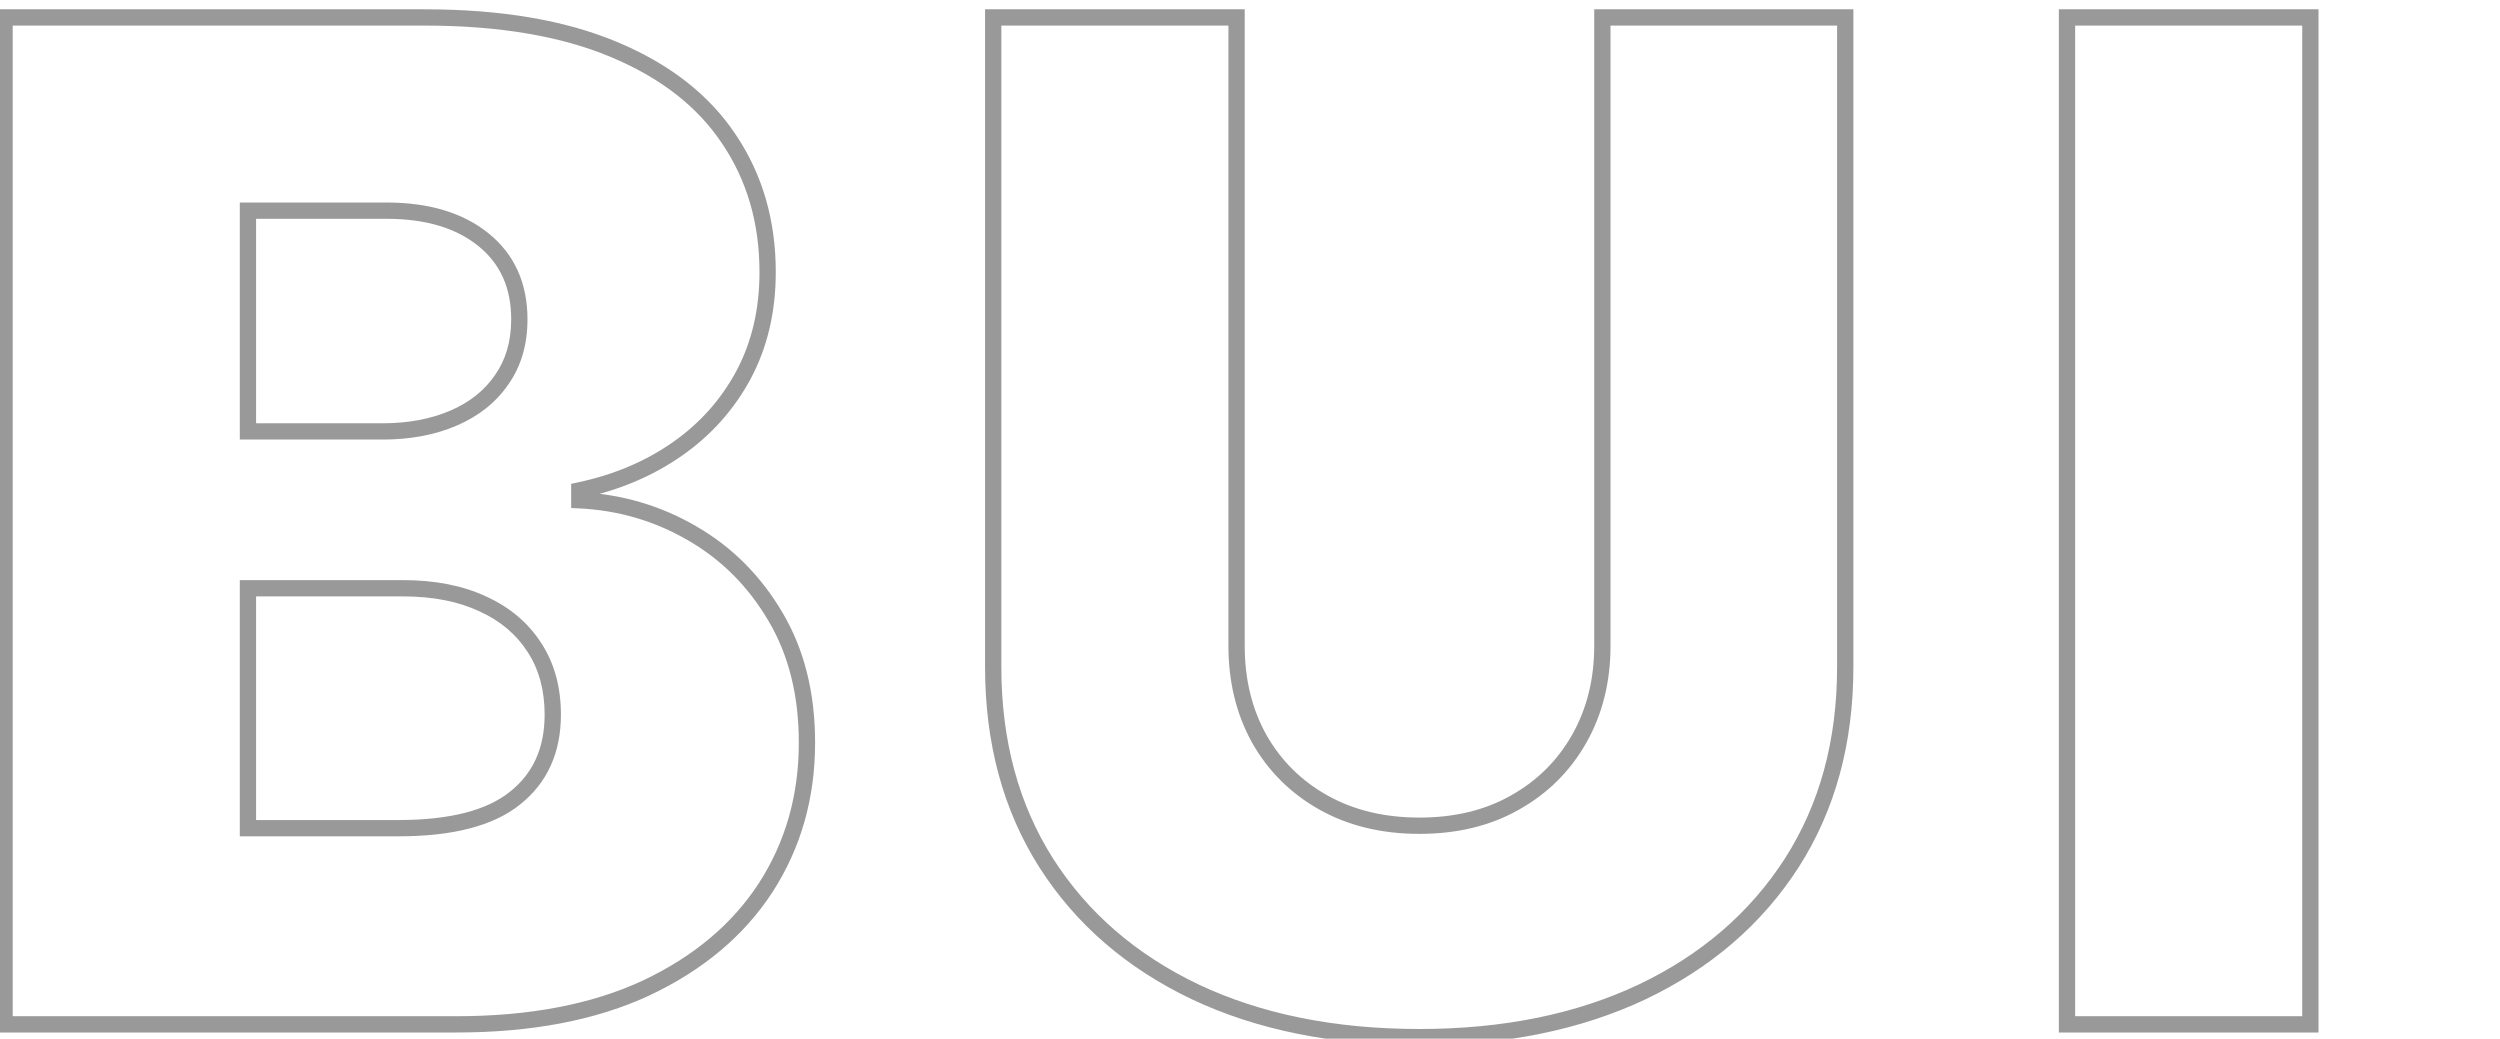 <svg width="349" height="145" viewBox="0 0 349 145" fill="none" xmlns="http://www.w3.org/2000/svg">
<path opacity="0.4" d="M0.638 143H-0.498V144.137H0.638V143ZM0.638 2.435V1.298H-0.498V2.435H0.638ZM85.678 6.896L85.238 7.944L85.24 7.945L85.678 6.896ZM101.738 19.388L100.792 20.018L100.796 20.024L101.738 19.388ZM103.798 52.333L104.799 52.872L104.801 52.867L103.798 52.333ZM94.532 62.697L93.881 61.764L94.532 62.697ZM80.873 68.462L80.637 67.35L79.736 67.541V68.462H80.873ZM80.873 69.835H79.736V70.918L80.818 70.97L80.873 69.835ZM96.591 74.433L96.02 75.416L96.024 75.419L96.591 74.433ZM108.259 86.101L107.278 86.677L107.281 86.681L108.259 86.101ZM106.886 123.919L107.839 124.54L107.841 124.536L106.886 123.919ZM90.208 137.921L90.687 138.952L90.693 138.949L90.208 137.921ZM34.613 115.614H33.476V116.751H34.613V115.614ZM71.882 111.428L71.176 110.537L71.17 110.541L71.882 111.428ZM74.627 90.425L73.669 91.037L73.674 91.044L74.627 90.425ZM67.421 84.317L66.937 85.346L66.949 85.351L67.421 84.317ZM34.613 82.12V80.984H33.476V82.12H34.613ZM34.613 60.226H33.476V61.363H34.613V60.226ZM70.029 53.019L69.1 52.363L69.096 52.37L69.091 52.376L70.029 53.019ZM67.489 33.458L68.204 32.574L67.489 33.458ZM34.613 29.408V28.271H33.476V29.408H34.613ZM1.775 143V2.435H-0.498V143H1.775ZM0.638 3.572H59.253V1.298H0.638V3.572ZM59.253 3.572C69.678 3.572 78.326 5.046 85.238 7.944L86.117 5.848C78.845 2.798 69.876 1.298 59.253 1.298V3.572ZM85.24 7.945C92.214 10.851 97.371 14.886 100.792 20.018L102.684 18.757C98.968 13.182 93.418 8.889 86.115 5.847L85.24 7.945ZM100.796 20.024C104.273 25.172 106.024 31.146 106.024 37.988H108.298C108.298 30.736 106.434 24.31 102.681 18.751L100.796 20.024ZM106.024 37.988C106.024 43.178 104.938 47.772 102.794 51.798L104.801 52.867C107.141 48.474 108.298 43.505 108.298 37.988H106.024ZM102.796 51.794C100.64 55.798 97.672 59.119 93.881 61.764L95.182 63.629C99.261 60.783 102.471 57.195 104.799 52.872L102.796 51.794ZM93.881 61.764C90.083 64.414 85.674 66.28 80.637 67.35L81.109 69.574C86.414 68.448 91.11 66.47 95.182 63.629L93.881 61.764ZM79.736 68.462V69.835H82.01V68.462H79.736ZM80.818 70.97C86.315 71.236 91.376 72.719 96.02 75.416L97.162 73.45C92.197 70.566 86.78 68.982 80.928 68.699L80.818 70.97ZM96.024 75.419C100.697 78.108 104.446 81.854 107.278 86.677L109.239 85.526C106.214 80.374 102.185 76.341 97.158 73.448L96.024 75.419ZM107.281 86.681C110.088 91.418 111.515 97.067 111.515 103.672H113.788C113.788 96.733 112.287 90.668 109.237 85.522L107.281 86.681ZM111.515 103.672C111.515 111.018 109.648 117.55 105.931 123.302L107.841 124.536C111.811 118.392 113.788 111.426 113.788 103.672H111.515ZM105.933 123.299C102.22 129.001 96.835 133.538 89.723 136.893L90.693 138.949C98.131 135.441 103.865 130.643 107.839 124.54L105.933 123.299ZM89.728 136.89C82.64 140.189 73.982 141.863 63.714 141.863V144.137C74.22 144.137 83.224 142.425 90.687 138.952L89.728 136.89ZM63.714 141.863H0.638V144.137H63.714V141.863ZM34.613 116.751H55.615V114.478H34.613V116.751ZM55.615 116.751C63.086 116.751 68.82 115.344 72.594 112.314L71.17 110.541C67.989 113.094 62.879 114.478 55.615 114.478V116.751ZM72.588 112.319C76.416 109.286 78.304 105.051 78.304 99.76H76.03C76.03 104.443 74.395 107.987 71.176 110.537L72.588 112.319ZM78.304 99.76C78.304 95.962 77.412 92.627 75.581 89.806L73.674 91.044C75.229 93.44 76.03 96.328 76.03 99.76H78.304ZM75.586 89.814C73.765 86.959 71.186 84.784 67.892 83.282L66.949 85.351C69.879 86.687 72.104 88.584 73.669 91.037L75.586 89.814ZM67.905 83.288C64.607 81.736 60.705 80.984 56.233 80.984V83.257C60.456 83.257 64.011 83.969 66.937 85.345L67.905 83.288ZM56.233 80.984H34.613V83.257H56.233V80.984ZM33.476 82.12V115.614H35.75V82.12H33.476ZM34.613 61.363H53.419V59.089H34.613V61.363ZM53.419 61.363C57.252 61.363 60.703 60.724 63.751 59.417L62.855 57.328C60.137 58.492 56.999 59.089 53.419 59.089V61.363ZM63.751 59.417C66.809 58.107 69.23 56.192 70.966 53.662L69.091 52.376C67.625 54.513 65.562 56.167 62.855 57.328L63.751 59.417ZM70.958 53.675C72.76 51.121 73.637 48.069 73.637 44.577H71.363C71.363 47.674 70.592 50.25 69.1 52.363L70.958 53.675ZM73.637 44.577C73.637 39.559 71.84 35.512 68.204 32.574L66.775 34.342C69.82 36.803 71.363 40.169 71.363 44.577H73.637ZM68.204 32.574C64.605 29.665 59.818 28.271 53.968 28.271V30.545C59.466 30.545 63.694 31.852 66.775 34.342L68.204 32.574ZM53.968 28.271H34.613V30.545H53.968V28.271ZM33.476 29.408V60.226H35.75V29.408H33.476ZM223.69 2.435V1.298H222.553V2.435H223.69ZM257.596 2.435H258.733V1.298H257.596V2.435ZM250.114 120.488L251.07 121.104L251.072 121.101L250.114 120.488ZM229.249 138.47L229.734 139.498L229.739 139.496L229.249 138.47ZM166.86 138.47L166.37 139.496L166.375 139.498L166.86 138.47ZM146.063 120.488L145.104 121.097L145.105 121.1L146.063 120.488ZM138.651 2.435V1.298H137.514V2.435H138.651ZM172.625 2.435H173.762V1.298H172.625V2.435ZM175.782 103.123L174.788 103.674L174.793 103.683L175.782 103.123ZM184.774 112.045L185.329 111.053L184.774 112.045ZM211.473 112.045L210.918 111.053L210.913 111.056L211.473 112.045ZM223.69 3.572H257.596V1.298H223.69V3.572ZM256.459 2.435V93.102H258.733V2.435H256.459ZM256.459 93.102C256.459 103.393 254.012 112.302 249.157 119.874L251.072 121.101C256.192 113.116 258.733 103.768 258.733 93.102H256.459ZM249.159 119.871C244.294 127.414 237.507 133.272 228.76 137.444L229.739 139.496C238.837 135.157 245.96 129.027 251.07 121.104L249.159 119.871ZM228.764 137.442C220.02 141.567 209.828 143.648 198.157 143.648V145.921C210.098 145.921 220.633 143.792 229.734 139.498L228.764 137.442ZM198.157 143.648C186.348 143.648 176.087 141.566 167.345 137.442L166.375 139.498C175.477 143.793 186.082 145.921 198.157 145.921V143.648ZM167.349 137.444C158.603 133.273 151.84 127.415 147.021 119.875L145.105 121.1C150.17 129.026 157.271 135.157 166.37 139.496L167.349 137.444ZM147.023 119.878C142.212 112.306 139.788 103.395 139.788 93.102H137.514C137.514 103.766 140.031 113.112 145.104 121.097L147.023 119.878ZM139.788 93.102V2.435H137.514V93.102H139.788ZM138.651 3.572H172.625V1.298H138.651V3.572ZM171.488 2.435V90.151H173.762V2.435H171.488ZM171.488 90.151C171.488 95.171 172.579 99.688 174.788 103.674L176.777 102.572C174.776 98.962 173.762 94.831 173.762 90.151H171.488ZM174.793 103.683C177.047 107.664 180.195 110.786 184.218 113.038L185.329 111.053C181.665 109.003 178.819 106.178 176.772 102.563L174.793 103.683ZM184.218 113.038C188.256 115.297 192.914 116.408 198.157 116.408V114.134C193.243 114.134 188.978 113.095 185.329 111.053L184.218 113.038ZM198.157 116.408C203.4 116.408 208.038 115.297 212.033 113.035L210.913 111.056C207.312 113.095 203.073 114.134 198.157 114.134V116.408ZM212.028 113.038C216.051 110.786 219.199 107.664 221.453 103.683L219.475 102.563C217.428 106.178 214.581 109.003 210.918 111.053L212.028 113.038ZM221.453 103.683C223.711 99.696 224.827 95.175 224.827 90.151H222.553C222.553 94.827 221.518 98.954 219.475 102.563L221.453 103.683ZM224.827 90.151V2.435H222.553V90.151H224.827ZM322.528 2.435H323.665V1.298H322.528V2.435ZM322.528 143V144.137H323.665V143H322.528ZM288.554 143H287.417V144.137H288.554V143ZM288.554 2.435V1.298H287.417V2.435H288.554ZM321.391 2.435V143H323.665V2.435H321.391ZM322.528 141.863H288.554V144.137H322.528V141.863ZM289.691 143V2.435H287.417V143H289.691ZM288.554 3.572H322.528V1.298H288.554V3.572ZM353.521 143H352.384V144.137H353.521V143ZM353.521 2.435V1.298H352.384V2.435H353.521ZM387.495 2.435H388.632V1.298H387.495V2.435ZM387.495 115.409H386.358V116.545H387.495V115.409ZM445.973 115.409H447.109V114.272H445.973V115.409ZM445.973 143V144.137H447.109V143H445.973ZM354.658 143V2.435H352.384V143H354.658ZM353.521 3.572H387.495V1.298H353.521V3.572ZM386.358 2.435V115.409H388.632V2.435H386.358ZM387.495 116.545H445.973V114.272H387.495V116.545ZM444.836 115.409V143H447.109V115.409H444.836ZM445.973 141.863H353.521V144.137H445.973V141.863ZM473.224 143H472.087V144.137H473.224V143ZM473.224 2.435V1.298H472.087V2.435H473.224ZM562.107 10.877L561.564 11.876L561.569 11.878L562.107 10.877ZM586.129 35.036L585.127 35.573L585.128 35.575L586.129 35.036ZM586.129 110.398L585.127 109.862L585.125 109.865L586.129 110.398ZM562.176 134.626L562.714 135.628L562.717 135.626L562.176 134.626ZM507.199 114.036H506.062V115.173H507.199V114.036ZM543.85 110.055L544.348 111.077L544.352 111.075L543.85 110.055ZM556.273 96.946L555.243 96.465L555.241 96.469L556.273 96.946ZM556.273 48.489L555.244 48.972L555.245 48.975L556.273 48.489ZM543.713 35.448L543.211 36.469L543.221 36.474L543.713 35.448ZM507.199 31.399V30.262H506.062V31.399H507.199ZM525.181 141.863H473.224V144.137H525.181V141.863ZM474.361 143V2.435H472.087V143H474.361ZM473.224 3.572H525.113V1.298H473.224V3.572ZM525.113 3.572C539.285 3.572 551.422 6.356 561.564 11.875L562.651 9.878C552.11 4.142 539.584 1.298 525.113 1.298V3.572ZM561.569 11.878C571.756 17.353 579.603 25.244 585.127 35.573L587.132 34.5C581.4 23.781 573.232 15.565 562.645 9.875L561.569 11.878ZM585.128 35.575C590.649 45.854 593.435 58.198 593.435 72.649H595.708C595.708 57.907 592.866 45.176 587.131 34.498L585.128 35.575ZM593.435 72.649C593.435 87.146 590.649 99.536 585.127 109.862L587.132 110.934C592.866 100.212 595.708 87.436 595.708 72.649H593.435ZM585.125 109.865C579.647 120.194 571.822 128.106 561.634 133.627L562.717 135.626C573.303 129.89 581.448 121.651 587.134 110.931L585.125 109.865ZM561.637 133.625C551.448 139.102 539.309 141.863 525.181 141.863V144.137C539.606 144.137 552.13 141.316 562.714 135.628L561.637 133.625ZM507.199 115.173H523.877V112.899H507.199V115.173ZM523.877 115.173C531.87 115.173 538.709 113.826 544.348 111.077L543.352 109.033C538.101 111.592 531.624 112.899 523.877 112.899V115.173ZM544.352 111.075C550.097 108.25 554.415 103.677 557.305 97.423L555.241 96.469C552.549 102.294 548.584 106.46 543.348 109.035L544.352 111.075ZM557.303 97.426C560.237 91.133 561.665 82.85 561.665 72.649H559.391C559.391 82.671 557.983 90.587 555.243 96.465L557.303 97.426ZM561.665 72.649C561.665 62.448 560.237 54.208 557.301 48.003L555.245 48.975C557.983 54.759 559.391 62.625 559.391 72.649H561.665ZM557.302 48.006C554.364 41.751 549.998 37.2 544.204 34.423L543.221 36.474C548.501 39.004 552.508 43.148 555.244 48.972L557.302 48.006ZM544.214 34.428C538.526 31.631 531.571 30.262 523.397 30.262V32.536C531.329 32.536 537.918 33.866 543.211 36.469L544.214 34.428ZM523.397 30.262H507.199V32.536H523.397V30.262ZM506.062 31.399V114.036H508.336V31.399H506.062ZM658.046 2.435H659.183V1.298H658.046V2.435ZM658.046 143V144.137H659.183V143H658.046ZM624.071 143H622.934V144.137H624.071V143ZM624.071 2.435V1.298H622.934V2.435H624.071ZM656.909 2.435V143H659.183V2.435H656.909ZM658.046 141.863H624.071V144.137H658.046V141.863ZM625.208 143V2.435H622.934V143H625.208ZM624.071 3.572H658.046V1.298H624.071V3.572ZM808.669 2.435H809.806V1.298H808.669V2.435ZM808.669 143V144.137H809.806V143H808.669ZM779.843 143L778.907 143.645L779.246 144.137H779.843V143ZM723.905 61.873L724.841 61.228L724.502 60.736H723.905V61.873ZM723.013 61.873V60.736H721.876V61.873H723.013ZM723.013 143V144.137H724.149V143H723.013ZM689.038 143H687.901V144.137H689.038V143ZM689.038 2.435V1.298H687.901V2.435H689.038ZM718.277 2.435L719.215 1.793L718.877 1.298H718.277V2.435ZM773.597 83.424L772.658 84.066L772.997 84.561H773.597V83.424ZM774.764 83.424V84.561H775.901V83.424H774.764ZM774.764 2.435V1.298H773.627V2.435H774.764ZM807.533 2.435V143H809.806V2.435H807.533ZM808.669 141.863H779.843V144.137H808.669V141.863ZM780.779 142.355L724.841 61.228L722.969 62.518L778.907 143.645L780.779 142.355ZM723.905 60.736H723.013V63.01H723.905V60.736ZM721.876 61.873V143H724.149V61.873H721.876ZM723.013 141.863H689.038V144.137H723.013V141.863ZM690.175 143V2.435H687.901V143H690.175ZM689.038 3.572H718.277V1.298H689.038V3.572ZM717.338 3.076L772.658 84.066L774.536 82.783L719.215 1.793L717.338 3.076ZM773.597 84.561H774.764V82.287H773.597V84.561ZM775.901 83.424V2.435H773.627V83.424H775.901ZM774.764 3.572H808.669V1.298H774.764V3.572ZM931.942 48.352L930.844 48.648L931.071 49.489H931.942V48.352ZM928.51 40.733L927.567 41.368L927.573 41.377L928.51 40.733ZM915.401 31.536L915.084 32.628L915.092 32.63L915.1 32.633L915.401 31.536ZM888.359 35.242L887.732 34.294L887.728 34.296L888.359 35.242ZM876.896 49.656L877.941 50.105L877.942 50.103L876.896 49.656ZM876.759 95.573L877.811 95.142L876.759 95.573ZM888.084 110.124L888.721 109.182L888.084 110.124ZM921.853 112.114L922.335 113.144L922.339 113.142L921.853 112.114ZM931.736 103.397L930.76 102.814L931.736 103.397ZM935.099 90.151L935.234 89.022L933.962 88.87V90.151H935.099ZM941.414 90.906V92.043L941.549 89.777L941.414 90.906ZM907.233 90.906H906.096V92.043H907.233V90.906ZM907.233 66.128V64.991H906.096V66.128H907.233ZM967.838 66.128H968.975V64.991H967.838V66.128ZM959.808 117.056L958.832 116.473L958.83 116.477L959.808 117.056ZM937.845 137.715L937.324 136.704L937.322 136.705L937.845 137.715ZM870.445 136.205L871.009 135.218L870.445 136.205ZM846.697 111.359L845.69 111.888L845.691 111.89L846.697 111.359ZM843.334 42.243L844.395 42.651L844.396 42.65L843.334 42.243ZM857.679 19.456L856.872 18.655L856.869 18.658L857.679 19.456ZM879.093 5.317L878.677 4.259L878.675 4.26L879.093 5.317ZM928.099 4.013L927.739 5.092L927.741 5.093L928.099 4.013ZM946.767 13.897L946.064 14.79L946.067 14.793L946.767 13.897ZM960.014 29.065L959.03 29.634V29.634L960.014 29.065ZM966.328 48.352V49.489H967.607L967.458 48.219L966.328 48.352ZM933.04 48.056C932.232 45.063 931.038 42.403 929.447 40.089L927.573 41.377C929.002 43.456 930.096 45.875 930.844 48.648L933.04 48.056ZM929.453 40.098C927.867 37.742 925.917 35.744 923.608 34.109L922.294 35.964C924.377 37.44 926.134 39.24 927.567 41.368L929.453 40.098ZM923.608 34.109C921.294 32.47 918.654 31.249 915.702 30.44L915.1 32.633C917.821 33.379 920.215 34.492 922.294 35.964L923.608 34.109ZM915.718 30.444C912.764 29.587 909.544 29.164 906.067 29.164V31.438C909.361 31.438 912.364 31.838 915.084 32.628L915.718 30.444ZM906.067 29.164C899.058 29.164 892.931 30.86 887.732 34.294L888.985 36.191C893.762 33.036 899.439 31.438 906.067 31.438V29.164ZM887.728 34.296C882.575 37.732 878.624 42.724 875.851 49.209L877.942 50.103C880.569 43.959 884.259 39.342 888.989 36.188L887.728 34.296ZM875.852 49.206C873.076 55.654 871.71 63.435 871.71 72.511H873.984C873.984 63.651 875.318 56.195 877.941 50.105L875.852 49.206ZM871.71 72.511C871.71 81.63 873.029 89.472 875.707 96.004L877.811 95.142C875.274 88.954 873.984 81.421 873.984 72.511H871.71ZM875.707 96.004C878.387 102.539 882.293 107.581 887.447 111.066L888.721 109.182C883.992 105.985 880.348 101.327 877.811 95.142L875.707 96.004ZM887.447 111.066C892.609 114.555 898.835 116.271 906.067 116.271V113.997C899.205 113.997 893.442 112.373 888.721 109.182L887.447 111.066ZM906.067 116.271C912.407 116.271 917.843 115.246 922.335 113.144L921.371 111.084C917.26 113.009 912.172 113.997 906.067 113.997V116.271ZM922.339 113.142C926.868 110.996 930.343 107.945 932.712 103.981L930.76 102.814C928.645 106.354 925.531 109.114 921.366 111.087L922.339 113.142ZM932.712 103.981C935.076 100.025 936.236 95.401 936.236 90.151H933.962C933.962 95.058 932.881 99.265 930.76 102.814L932.712 103.981ZM934.964 91.28L941.279 92.035L941.549 89.777L935.234 89.022L934.964 91.28ZM941.414 89.769H907.233V92.043H941.414V89.769ZM908.37 90.906V66.128H906.096V90.906H908.37ZM907.233 67.265H967.838V64.991H907.233V67.265ZM966.701 66.128V84.728H968.975V66.128H966.701ZM966.701 84.728C966.701 97.149 964.061 107.714 958.832 116.473L960.784 117.639C966.263 108.461 968.975 97.475 968.975 84.728H966.701ZM958.83 116.477C953.632 125.259 946.47 131.997 937.324 136.704L938.365 138.726C947.888 133.824 955.369 126.789 960.786 117.635L958.83 116.477ZM937.322 136.705C928.219 141.414 917.718 143.785 905.792 143.785V146.059C918.025 146.059 928.894 143.625 938.367 138.725L937.322 136.705ZM905.792 143.785C892.554 143.785 880.972 140.917 871.009 135.218L869.88 137.192C880.234 143.115 892.216 146.059 905.792 146.059V143.785ZM871.009 135.218C861.046 129.519 853.28 121.398 847.702 110.828L845.691 111.89C851.462 122.826 859.527 131.269 869.88 137.192L871.009 135.218ZM847.703 110.83C842.132 100.226 839.323 87.603 839.323 72.923H837.049C837.049 87.894 839.914 100.895 845.69 111.888L847.703 110.83ZM839.323 72.923C839.323 61.504 841.022 51.42 844.395 42.651L842.273 41.835C838.782 50.912 837.049 61.281 837.049 72.923H839.323ZM844.396 42.65C847.777 33.813 852.478 26.355 858.488 20.254L856.869 18.658C850.617 25.004 845.754 32.737 842.272 41.837L844.396 42.65ZM858.485 20.257C864.553 14.145 871.559 9.52 879.511 6.375L878.675 4.26C870.429 7.521 863.159 12.322 856.872 18.655L858.485 20.257ZM879.509 6.375C887.512 3.228 896.132 1.65 905.38 1.65V-0.624C895.868 -0.624 886.963 1.001 878.677 4.259L879.509 6.375ZM905.38 1.65C913.415 1.65 920.865 2.801 927.739 5.092L928.458 2.935C921.33 0.559 913.635 -0.624 905.38 -0.624V1.65ZM927.741 5.093C934.672 7.388 940.776 10.622 946.064 14.79L947.471 13.004C941.96 8.66 935.618 5.306 928.456 2.934L927.741 5.093ZM946.067 14.793C951.4 18.96 955.718 23.906 959.03 29.634L960.998 28.496C957.538 22.51 953.025 17.344 947.467 13.001L946.067 14.793ZM959.03 29.634C962.335 35.352 964.393 41.631 965.199 48.485L967.458 48.219C966.617 41.071 964.465 34.493 960.998 28.496L959.03 29.634ZM966.328 47.215H931.942V49.489H966.328V47.215Z" fill="black"/>
</svg>
